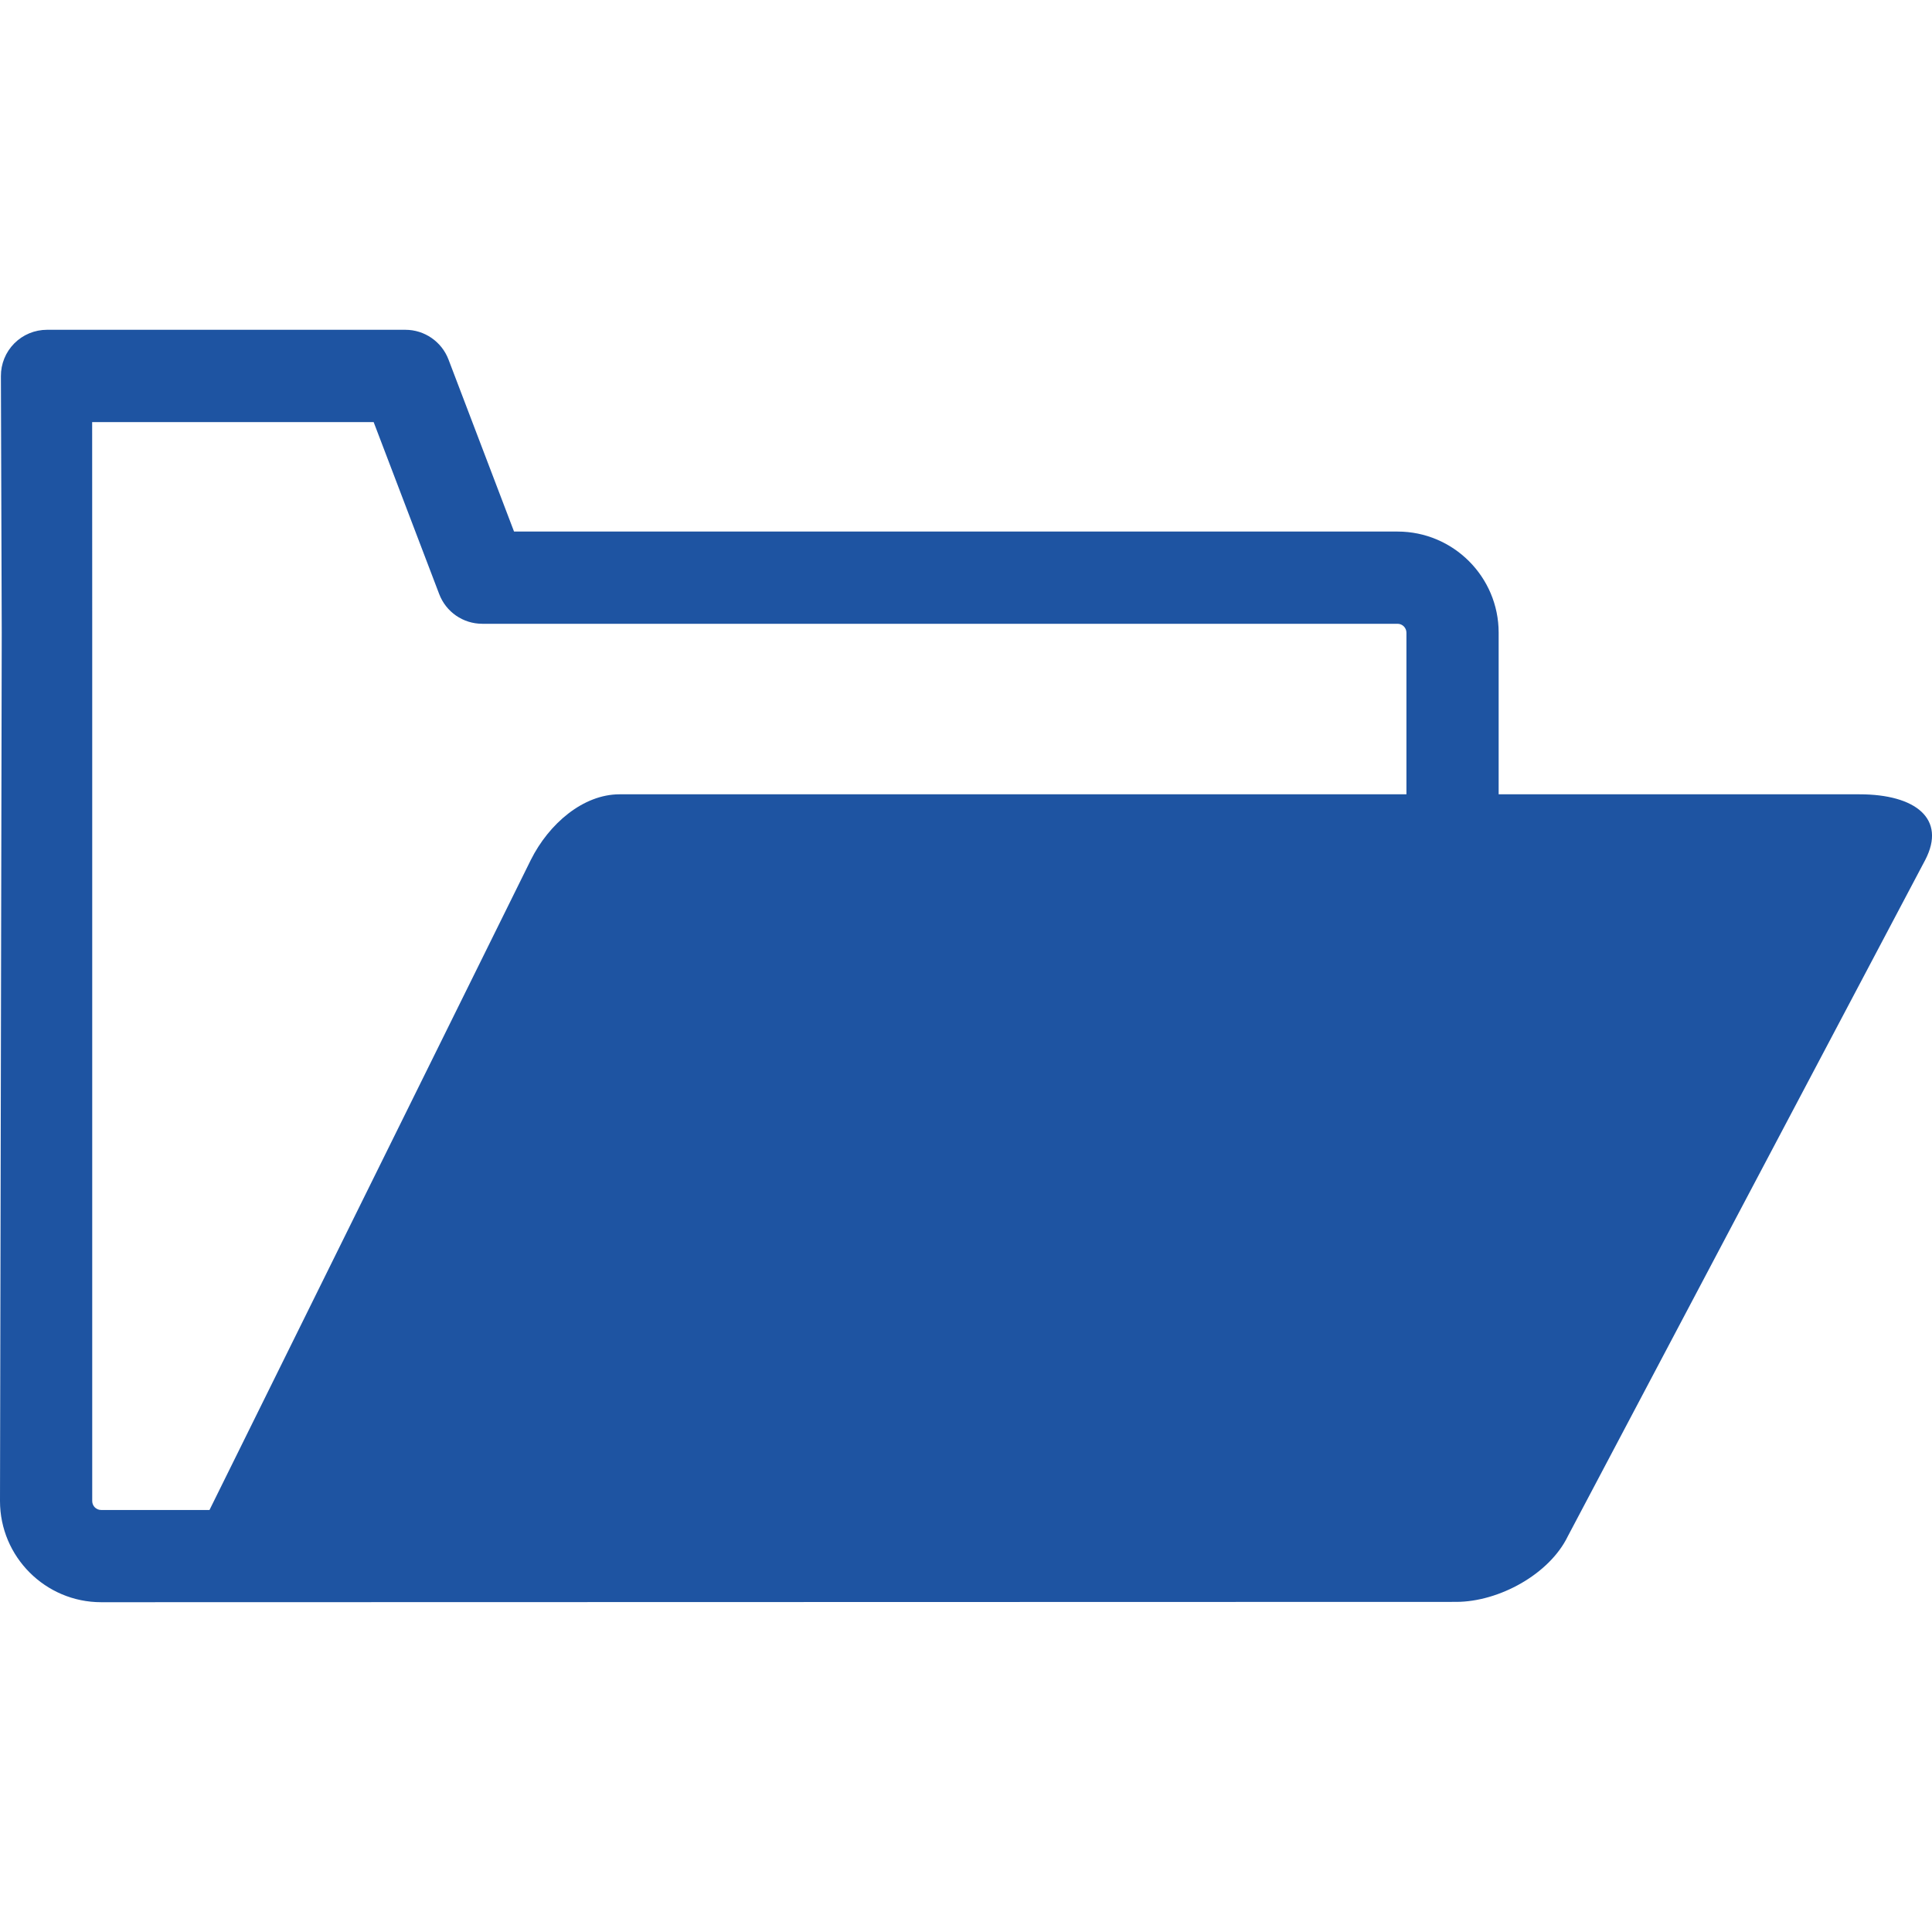 <svg width="30" height="30" viewBox="0 0 30 30" fill="none" xmlns="http://www.w3.org/2000/svg">
<g clip-path="url(#clip0_1748_20)">
<path d="M22.61 24.874C23.277 24.874 24.06 24.443 24.345 23.855L29.895 13.353C30.227 12.714 29.744 12.334 28.875 12.334H23.271V9.824C23.271 8.958 22.567 8.254 21.701 8.254H7.982L6.964 5.582C6.858 5.305 6.592 5.121 6.295 5.121H0.73C0.539 5.121 0.356 5.197 0.222 5.332C0.087 5.468 0.013 5.651 0.014 5.841L0.027 9.824L0 23.308C0 24.174 0.705 24.879 1.571 24.879M21.839 12.334H9.62C9.057 12.334 8.524 12.789 8.242 13.354L3.253 23.447H1.571C1.494 23.447 1.432 23.385 1.432 23.308V9.821L1.431 6.554H5.802L6.82 9.225C6.926 9.503 7.191 9.686 7.489 9.686H21.701C21.777 9.686 21.839 9.748 21.839 9.825V12.334H21.839Z" fill="#1E54A2"/>
</g>
<defs>
<clipPath id="clip0_1748_20">
<rect width="30" height="30" fill="white"/>
</clipPath>
</defs>
</svg>
